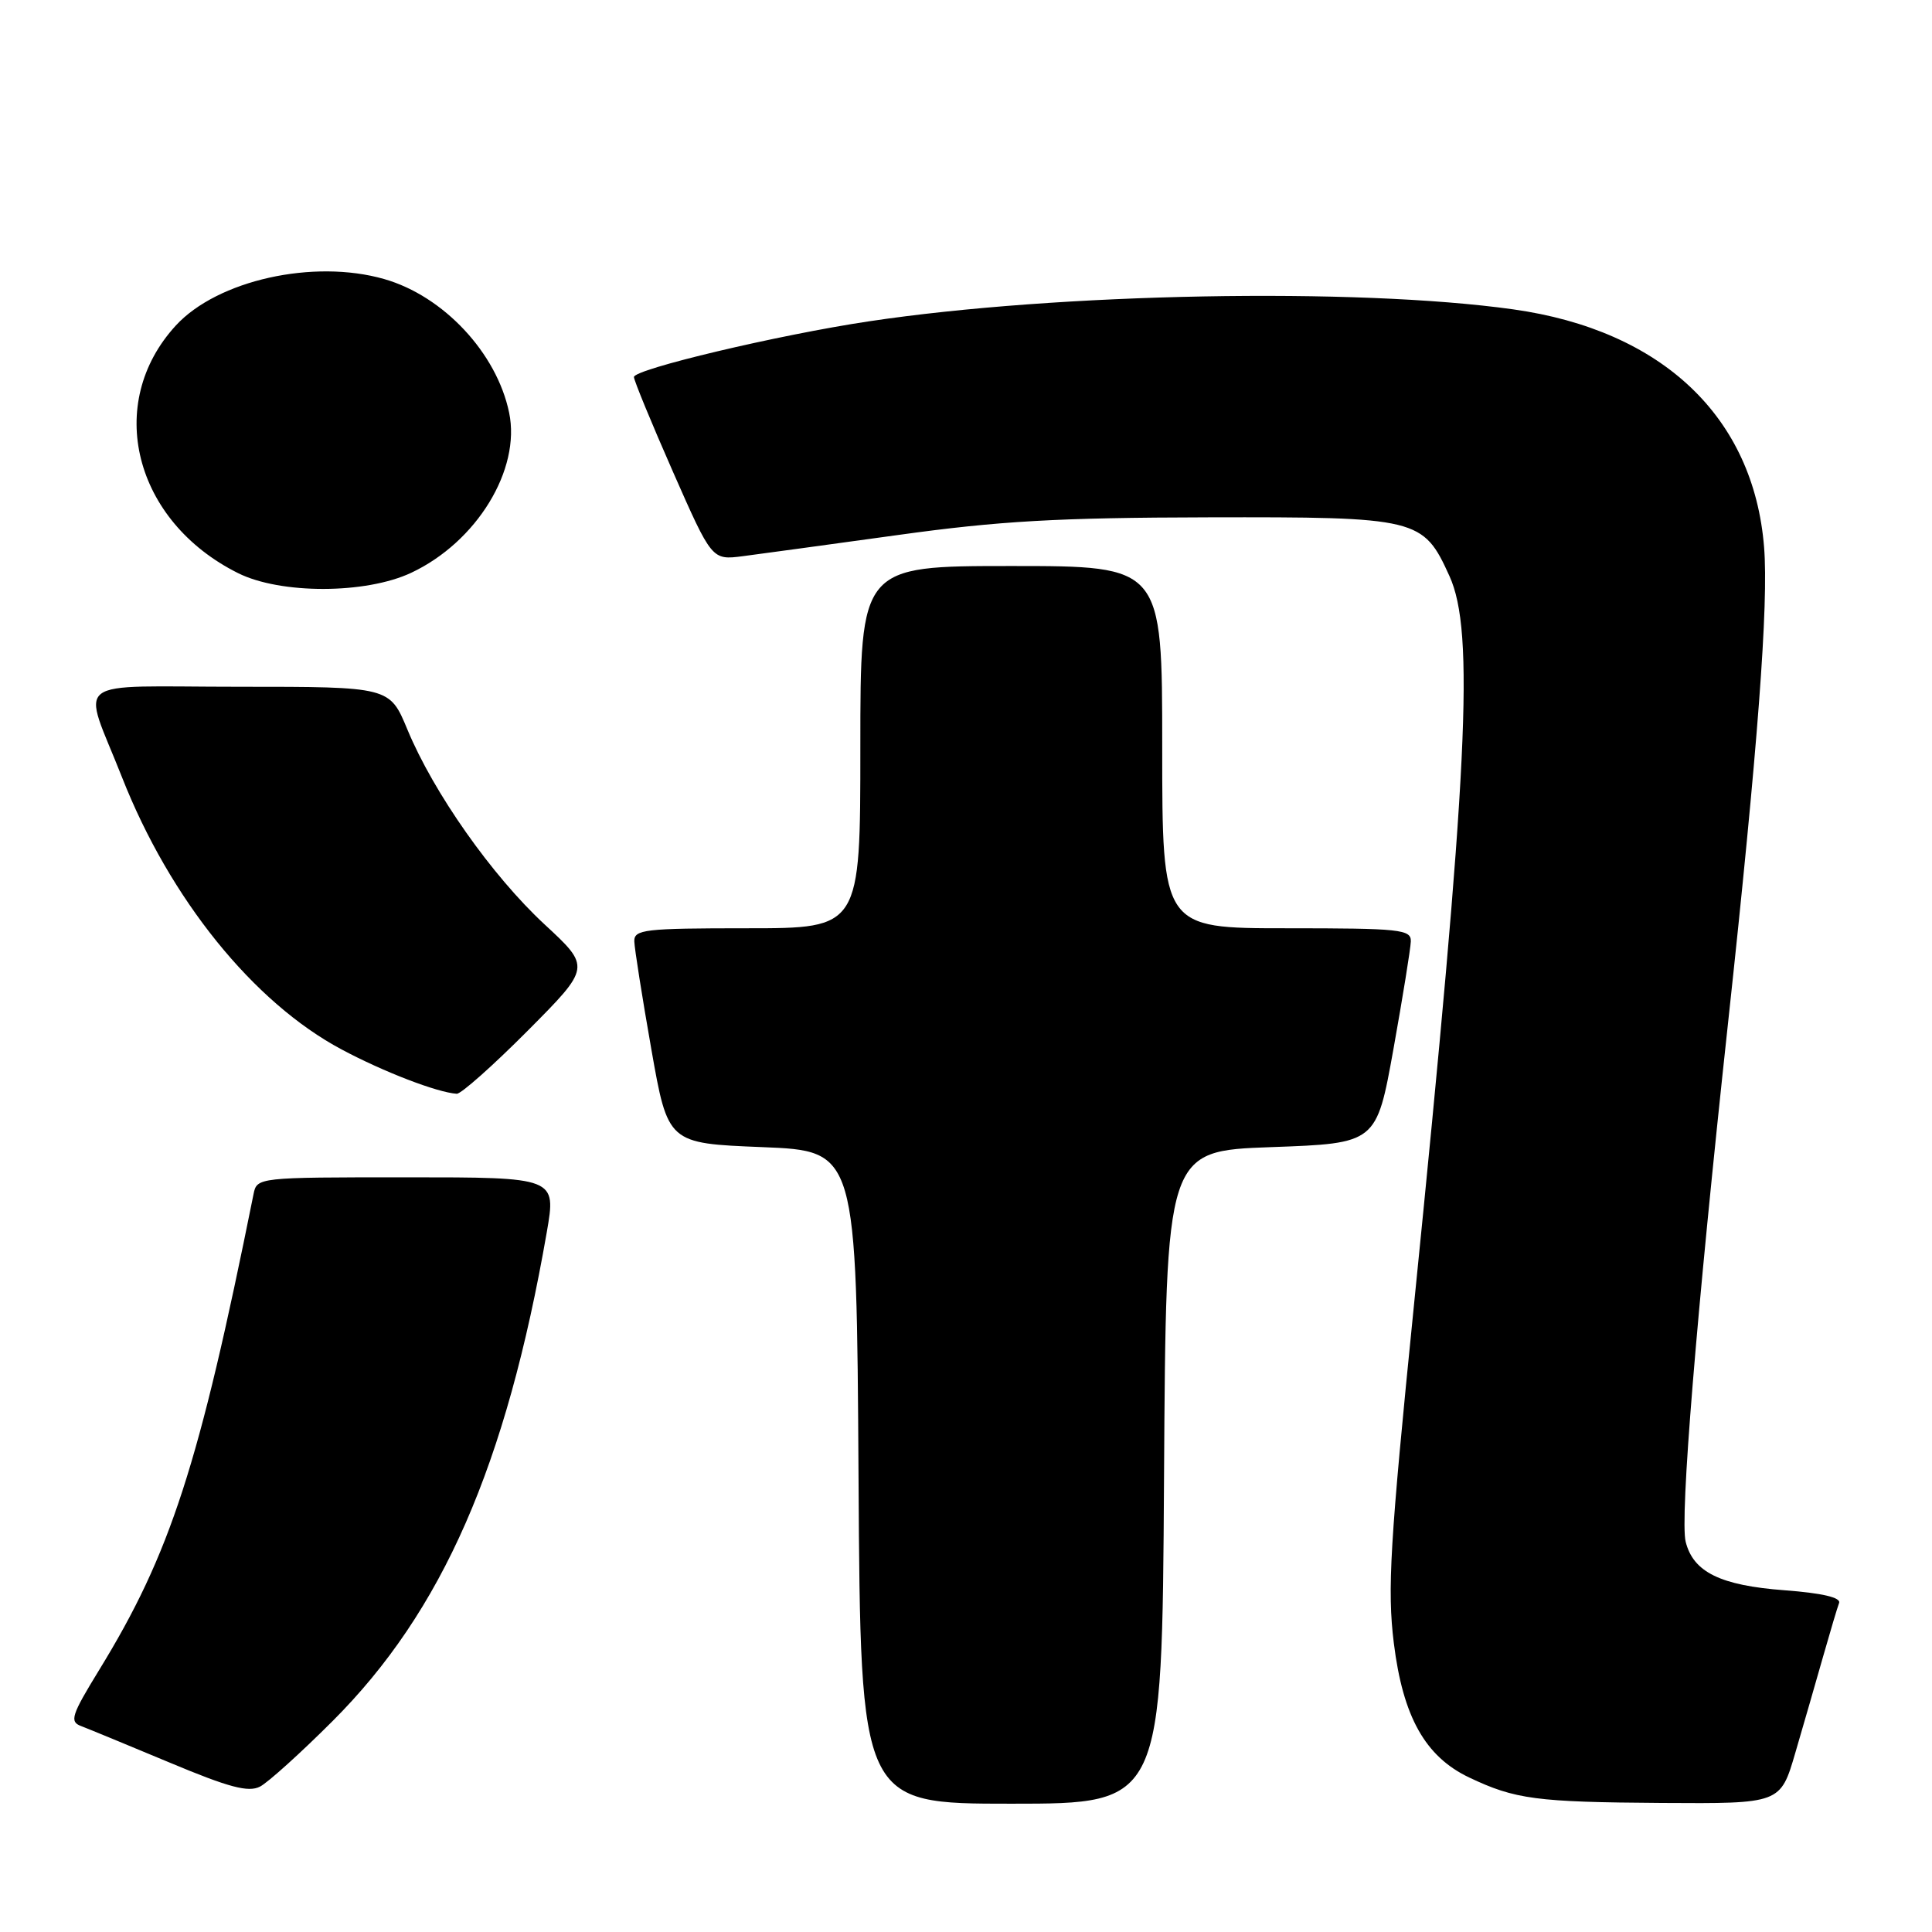 <?xml version="1.0" encoding="UTF-8" standalone="no"?>
<!DOCTYPE svg PUBLIC "-//W3C//DTD SVG 1.1//EN" "http://www.w3.org/Graphics/SVG/1.1/DTD/svg11.dtd" >
<svg xmlns="http://www.w3.org/2000/svg" xmlns:xlink="http://www.w3.org/1999/xlink" version="1.1" viewBox="0 0 256 256">
 <g >
 <path fill="currentColor"
d=" M 154.24 195.75 C 154.50 152.50 154.50 152.50 168.45 152.00 C 182.39 151.50 182.39 151.50 184.64 139.00 C 185.87 132.12 186.91 125.71 186.94 124.75 C 187.00 123.15 185.57 123.00 170.50 123.00 C 154.00 123.00 154.00 123.00 154.00 99.00 C 154.00 75.00 154.00 75.00 134.00 75.00 C 114.00 75.00 114.00 75.00 114.00 99.00 C 114.00 123.00 114.00 123.00 99.00 123.00 C 85.36 123.00 84.00 123.16 84.05 124.75 C 84.08 125.71 85.09 132.12 86.30 139.00 C 88.50 151.50 88.50 151.50 101.00 152.00 C 113.50 152.50 113.50 152.50 113.76 195.75 C 114.02 239.00 114.02 239.00 134.00 239.00 C 153.98 239.00 153.98 239.00 154.24 195.75 Z  M 237.89 232.25 C 238.98 228.54 240.63 222.80 241.57 219.50 C 242.51 216.20 243.46 213.00 243.69 212.40 C 243.95 211.68 241.42 211.09 236.48 210.72 C 227.96 210.08 224.37 208.32 223.36 204.29 C 222.58 201.20 224.77 174.39 228.98 135.50 C 232.91 99.19 234.36 80.04 233.75 72.50 C 232.37 55.25 220.25 43.76 200.50 40.99 C 179.72 38.08 140.22 38.81 115.12 42.58 C 103.11 44.38 84.00 48.92 84.00 49.96 C 84.00 50.40 86.32 56.04 89.16 62.49 C 94.33 74.22 94.33 74.22 98.41 73.70 C 100.66 73.41 109.92 72.14 119.00 70.89 C 132.39 69.03 140.13 68.59 160.04 68.55 C 187.90 68.49 188.58 68.66 192.06 76.33 C 195.42 83.72 194.54 101.69 187.35 173.00 C 184.17 204.57 183.81 210.61 184.69 217.73 C 185.90 227.49 188.85 232.75 194.66 235.52 C 200.76 238.42 203.55 238.79 220.21 238.90 C 235.92 239.00 235.92 239.00 237.89 232.25 Z  M 44.06 228.06 C 58.63 213.50 67.06 194.24 72.45 163.28 C 73.71 156.00 73.71 156.00 53.87 156.00 C 34.10 156.00 34.04 156.01 33.59 158.25 C 26.36 194.23 22.58 205.89 13.14 221.28 C 9.46 227.28 9.19 228.13 10.74 228.71 C 11.71 229.08 17.00 231.26 22.50 233.56 C 30.35 236.85 32.92 237.53 34.46 236.73 C 35.53 236.17 39.85 232.27 44.06 228.06 Z  M 69.92 136.58 C 78.29 128.16 78.29 128.16 72.15 122.48 C 65.19 116.03 57.45 105.04 53.98 96.66 C 51.63 91.00 51.63 91.00 31.75 91.00 C 8.88 91.00 10.85 89.48 16.17 103.00 C 22.52 119.13 33.58 132.83 45.27 139.06 C 50.85 142.04 57.94 144.76 60.52 144.93 C 61.08 144.97 65.31 141.21 69.92 136.58 Z  M 54.48 75.90 C 63.17 71.82 69.04 62.22 67.46 54.67 C 65.82 46.77 58.77 39.23 50.92 36.98 C 41.55 34.29 28.82 37.13 23.30 43.13 C 13.81 53.46 17.73 69.05 31.54 75.94 C 37.17 78.75 48.46 78.73 54.48 75.90 Z "/>
</g>
</svg>